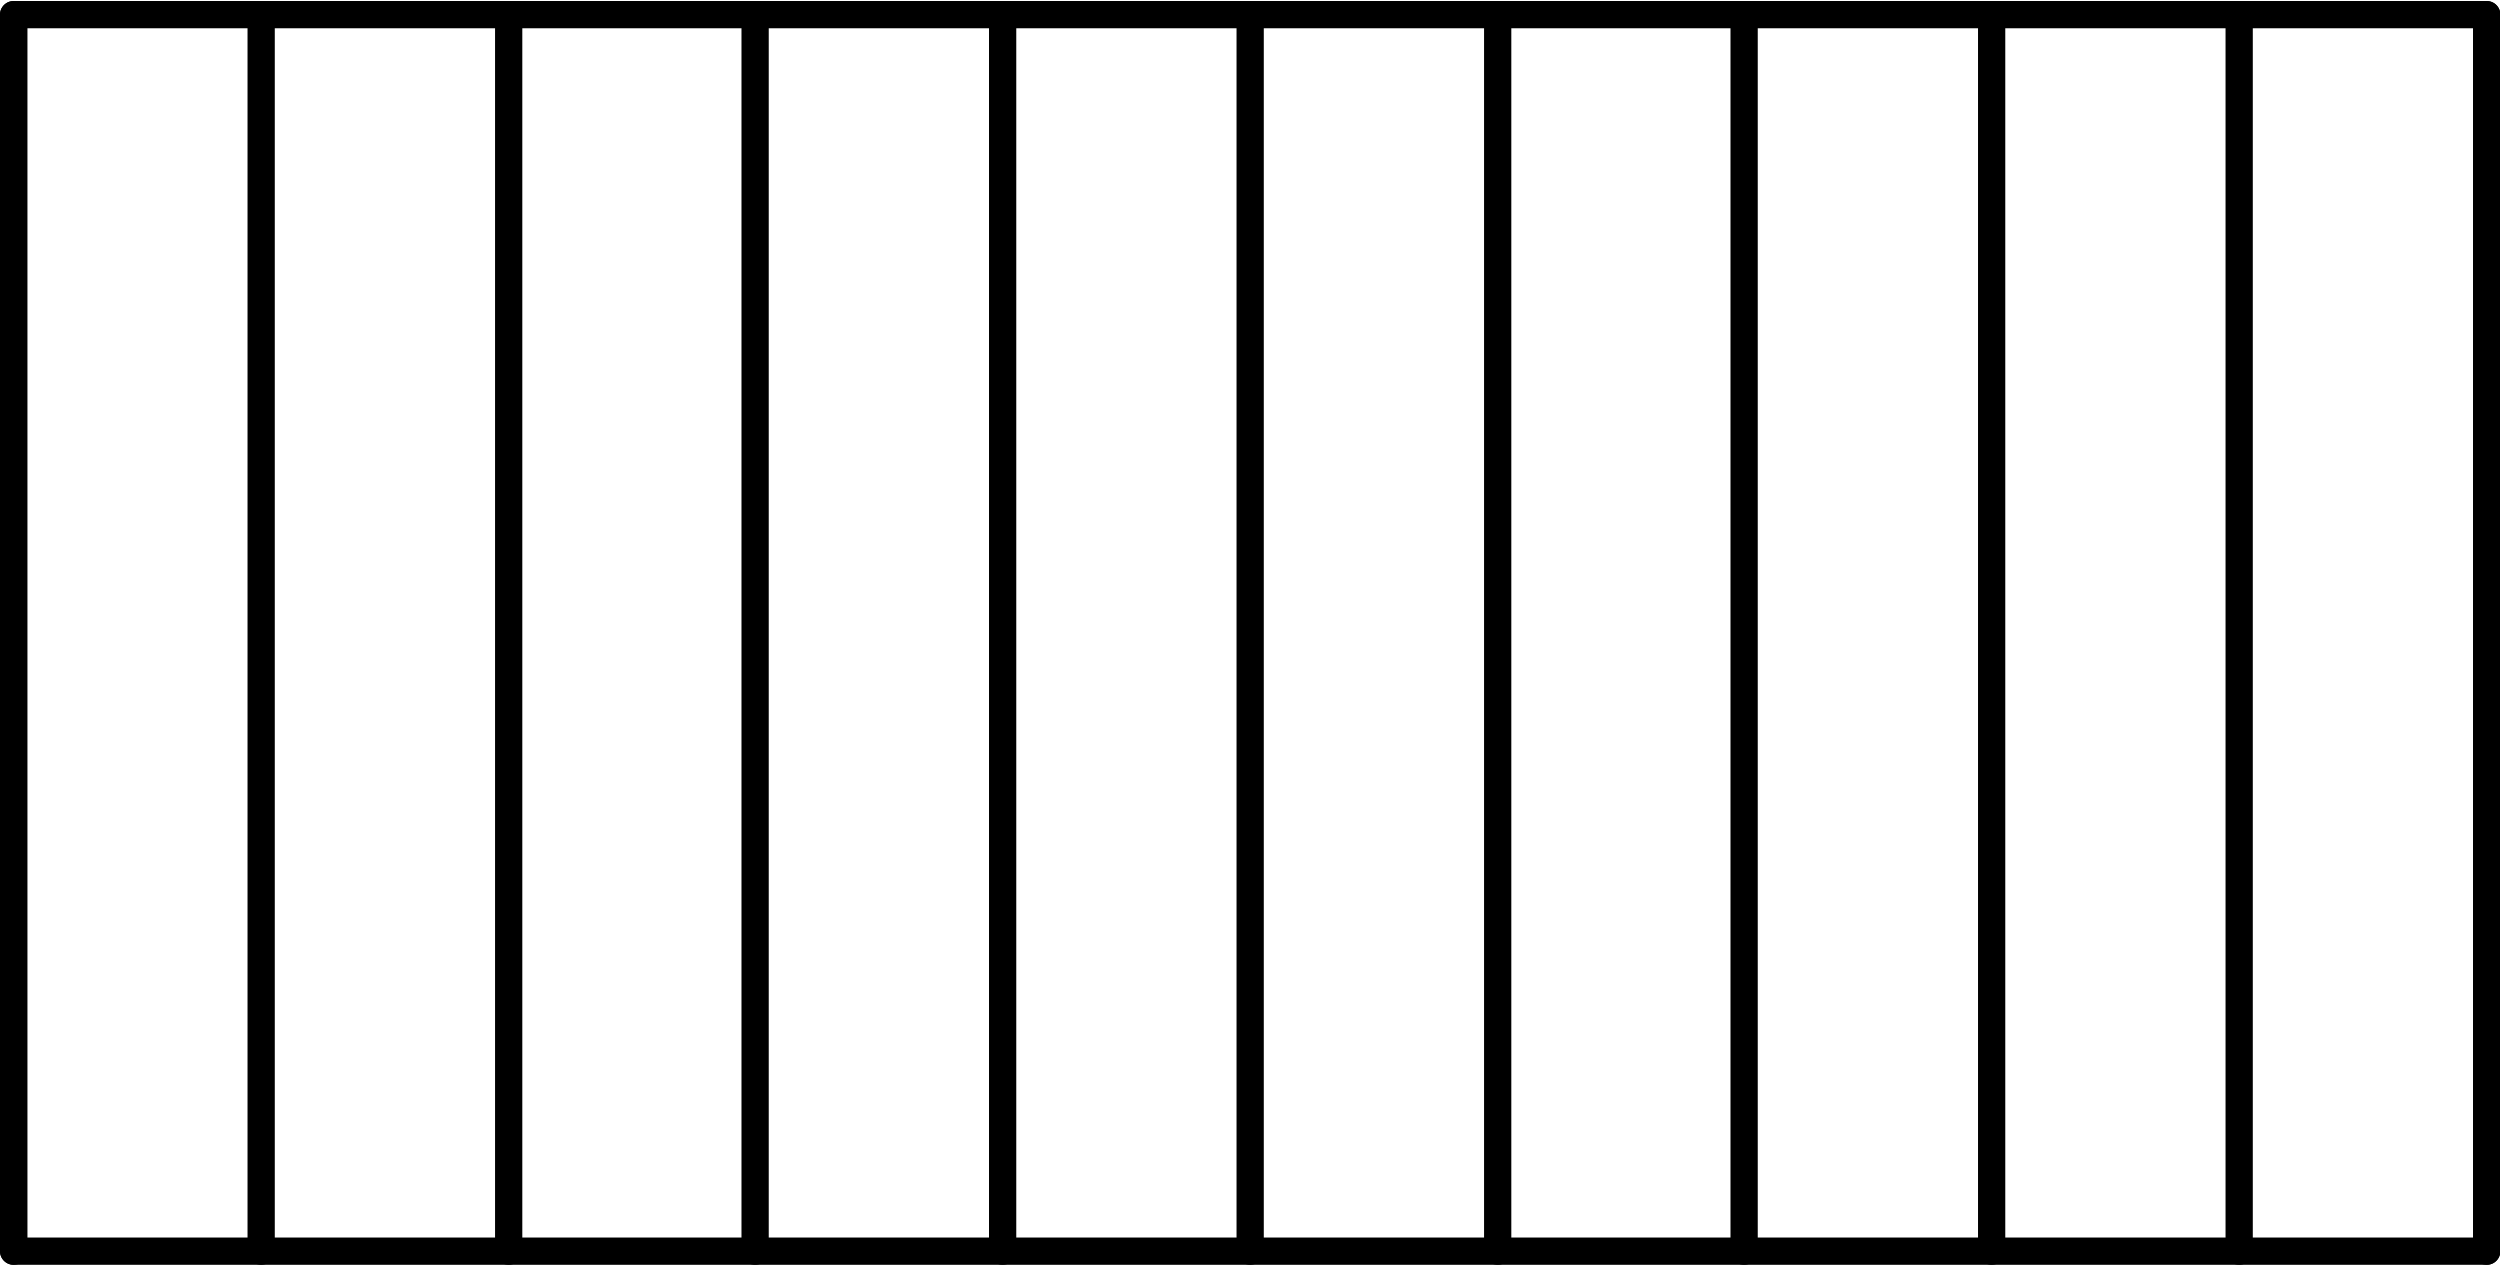 <?xml version="1.0" encoding="UTF-8" standalone="no"?>
<!DOCTYPE svg PUBLIC "-//W3C//DTD SVG 1.1//EN" "http://www.w3.org/Graphics/SVG/1.1/DTD/svg11.dtd">
<svg xmlns="http://www.w3.org/2000/svg" xmlns:xlink="http://www.w3.org/1999/xlink" xmlns:ev="http://www.w3.org/2001/xml-events"
		width="0.318in" height="0.161in" viewBox="0 0 22.927 11.589" xml:space="preserve"
		color-interpolation-filters="sRGB" class="st3">
	<title>Heating device</title>

	<style type="text/css">
	<![CDATA[
		.st1 {fill:none}
		.st2 {stroke:#000000;stroke-linecap:round;stroke-linejoin:round;stroke-width:0.25}
		.st3 {fill:none;fill-rule:evenodd;font-size:12px;overflow:visible;stroke-linecap:square;stroke-miterlimit:3}
	]]>
	</style>

	<g>
		<title>Heating device</title>
		<g id="1" transform="translate(0.125,-0.125)">
			<title>Heating device</title>
			<g id="2">
				<title>Heating device</title>
				<path d="M2.27 0.25 L1.06 0.25 L0 0.25 L0 11.59 L1.06 11.59 L2.27 11.59 L3.47 11.59 L4.68 11.59 L5.89 11.59 L7.1
							 11.59 L8.3 11.59 L9.51 11.59 L10.72 11.59 L11.92 11.59 L13.13 11.59 L14.34 11.59 L15.55 11.59 L16.75
							 11.59 L17.96 11.59 L19.17 11.59 L20.38 11.59 L21.58 11.59 L22.68 11.59 L22.68 0.25 L21.58 0.25 L20.38
							 0.25 L19.17 0.25 L17.96 0.25 L16.75 0.25 L15.55 0.25 L14.34 0.25 L13.13 0.25 L11.92 0.25 L10.72 0.25
							 L9.51 0.25 L8.3 0.25 L7.1 0.25 L5.89 0.25 L4.68 0.25 L3.47 0.25 L2.27 0.25 Z" class="st1"/>
				<path d="M2.27 0.25 L1.06 0.25 L0 0.25 L0 11.59 L1.06 11.59 L2.27 11.59 L3.47 11.59 L4.68 11.59 L5.89 11.59 L7.1
							 11.59 L8.3 11.59 L9.51 11.59 L10.72 11.59 L11.92 11.59 L13.13 11.59 L14.34 11.59 L15.55 11.59 L16.75
							 11.59 L17.96 11.59 L19.17 11.59 L20.38 11.59 L21.58 11.59 L22.68 11.59 L22.68 0.25 L21.58 0.25 L20.38
							 0.25 L19.17 0.25 L17.96 0.25 L16.75 0.25 L15.55 0.25 L14.34 0.25 L13.13 0.25 L11.92 0.25 L10.72 0.25
							 L9.51 0.25 L8.3 0.25 L7.1 0.25 L5.89 0.25 L4.68 0.25 L3.47 0.25 L2.27 0.25" class="st2"/>
				<path d="M0 11.59 L0 0.25" class="st2"/>
				<path d="M20.41 0.25 L20.41 11.59" class="st2"/>
				<path d="M18.14 0.25 L18.14 11.59" class="st2"/>
				<path d="M15.87 0.25 L15.87 11.59" class="st2"/>
				<path d="M13.61 0.25 L13.61 11.59" class="st2"/>
				<path d="M11.34 0.25 L11.34 11.59" class="st2"/>
				<path d="M9.07 0.25 L9.07 11.59" class="st2"/>
				<path d="M6.8 0.25 L6.8 11.59" class="st2"/>
				<path d="M4.54 0.25 L4.54 11.59" class="st2"/>
				<path d="M2.27 0.25 L2.27 11.59" class="st2"/>
				<path d="M22.68 0.25 L22.68 11.59" class="st2"/>
			</g>
		</g>
	</g>
</svg>
